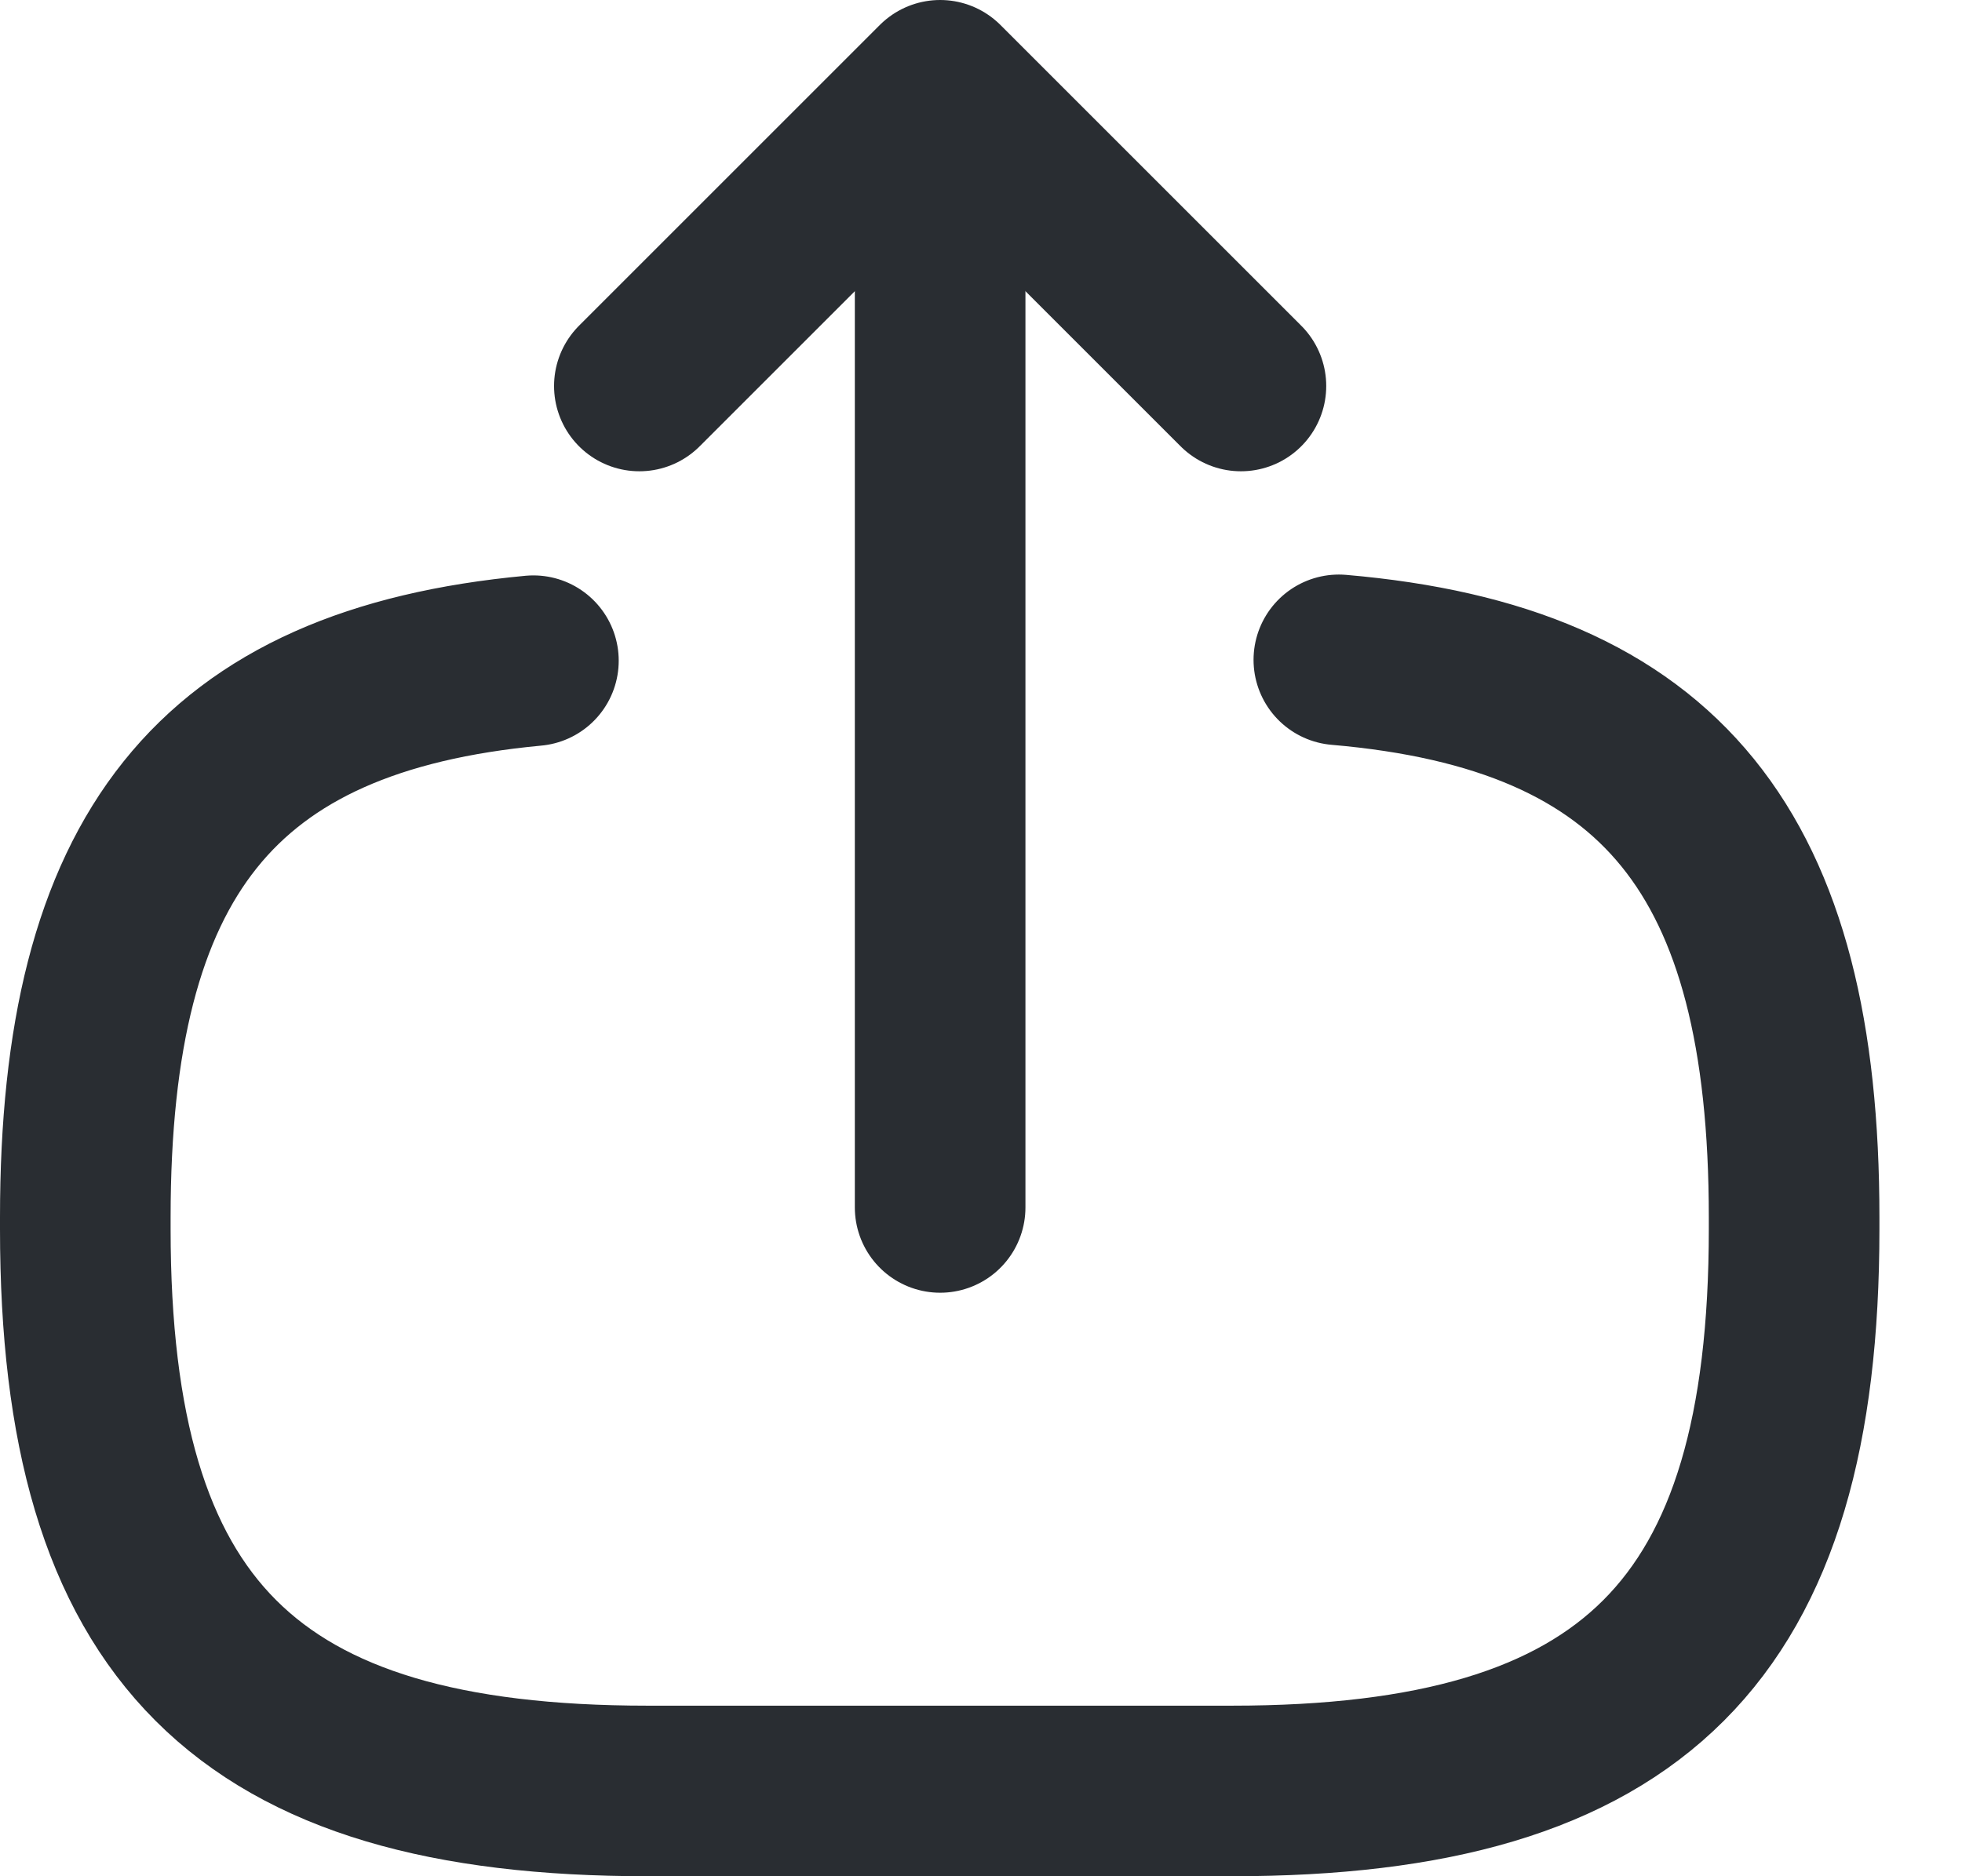 <svg width="23" height="22" viewBox="0 0 23 22" fill="none" xmlns="http://www.w3.org/2000/svg">
<path d="M15.695 7.737C19.484 8.063 21.032 10.011 21.032 14.274V14.411C21.032 19.116 19.148 21 14.442 21H7.59C2.884 21 1 19.116 1 14.411V14.274C1 10.042 2.526 8.095 6.253 7.747" stroke="#292D32" stroke-width="2" stroke-linecap="round" stroke-linejoin="round"/>
<path d="M11.021 14.158V2.179" stroke="#292D32" stroke-width="2" stroke-linecap="round" stroke-linejoin="round"/>
<path d="M14.547 4.526L11.021 1L7.495 4.526" stroke="#292D32" stroke-width="2" stroke-linecap="round" stroke-linejoin="round"/>
</svg>
